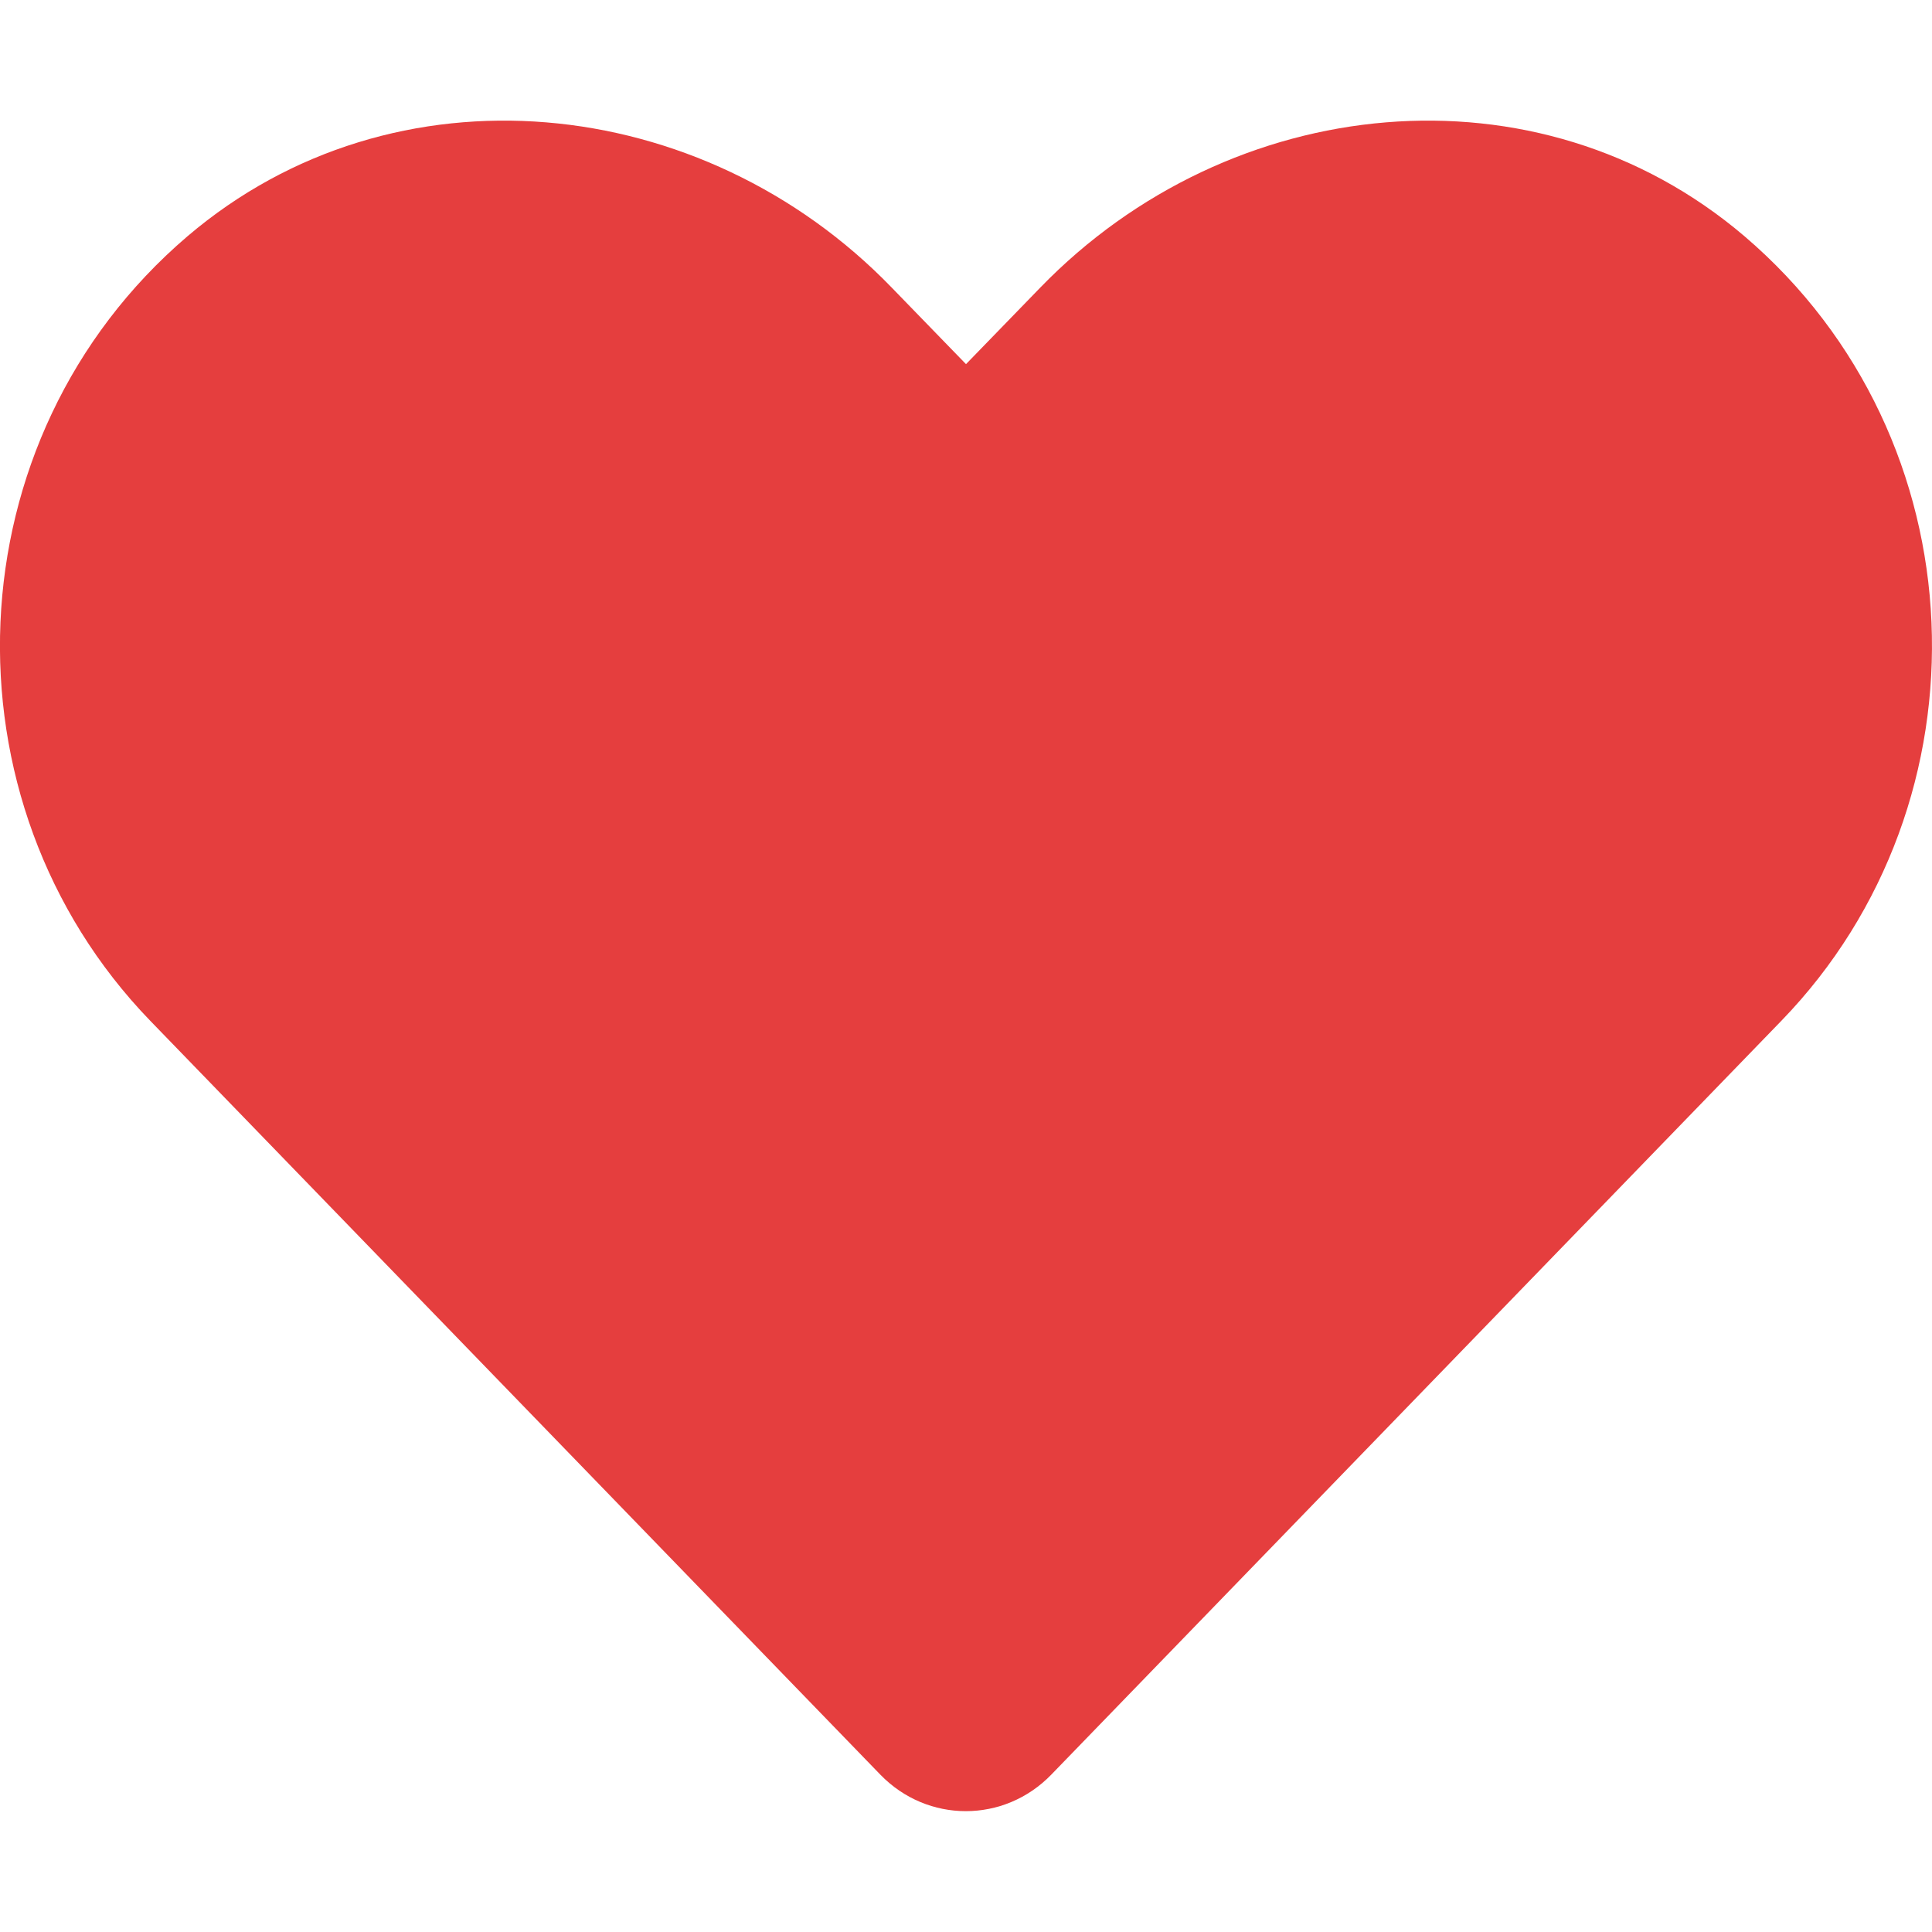 <svg
  stroke="#E53E3E"
  fill="#E53E3E"
  stroke-width="0"
  viewBox="0 0 512 512"
  height="1.25em"
  width="1.25em"
  xmlns="http://www.w3.org/2000/svg"
>
  <path
    d="M462.3 62.6C407.5 15.9 326 24.3 275.7 76.2L256 96.5l-19.7-20.3C186.1 24.3 104.5 15.9 49.7 62.6c-62.8 53.6-66.1 149.8-9.9 207.9l193.5 199.8c12.5 12.9 32.8 12.9 45.3 0l193.5-199.8c56.3-58.1 53-154.3-9.8-207.9z"
  ></path>
</svg>
